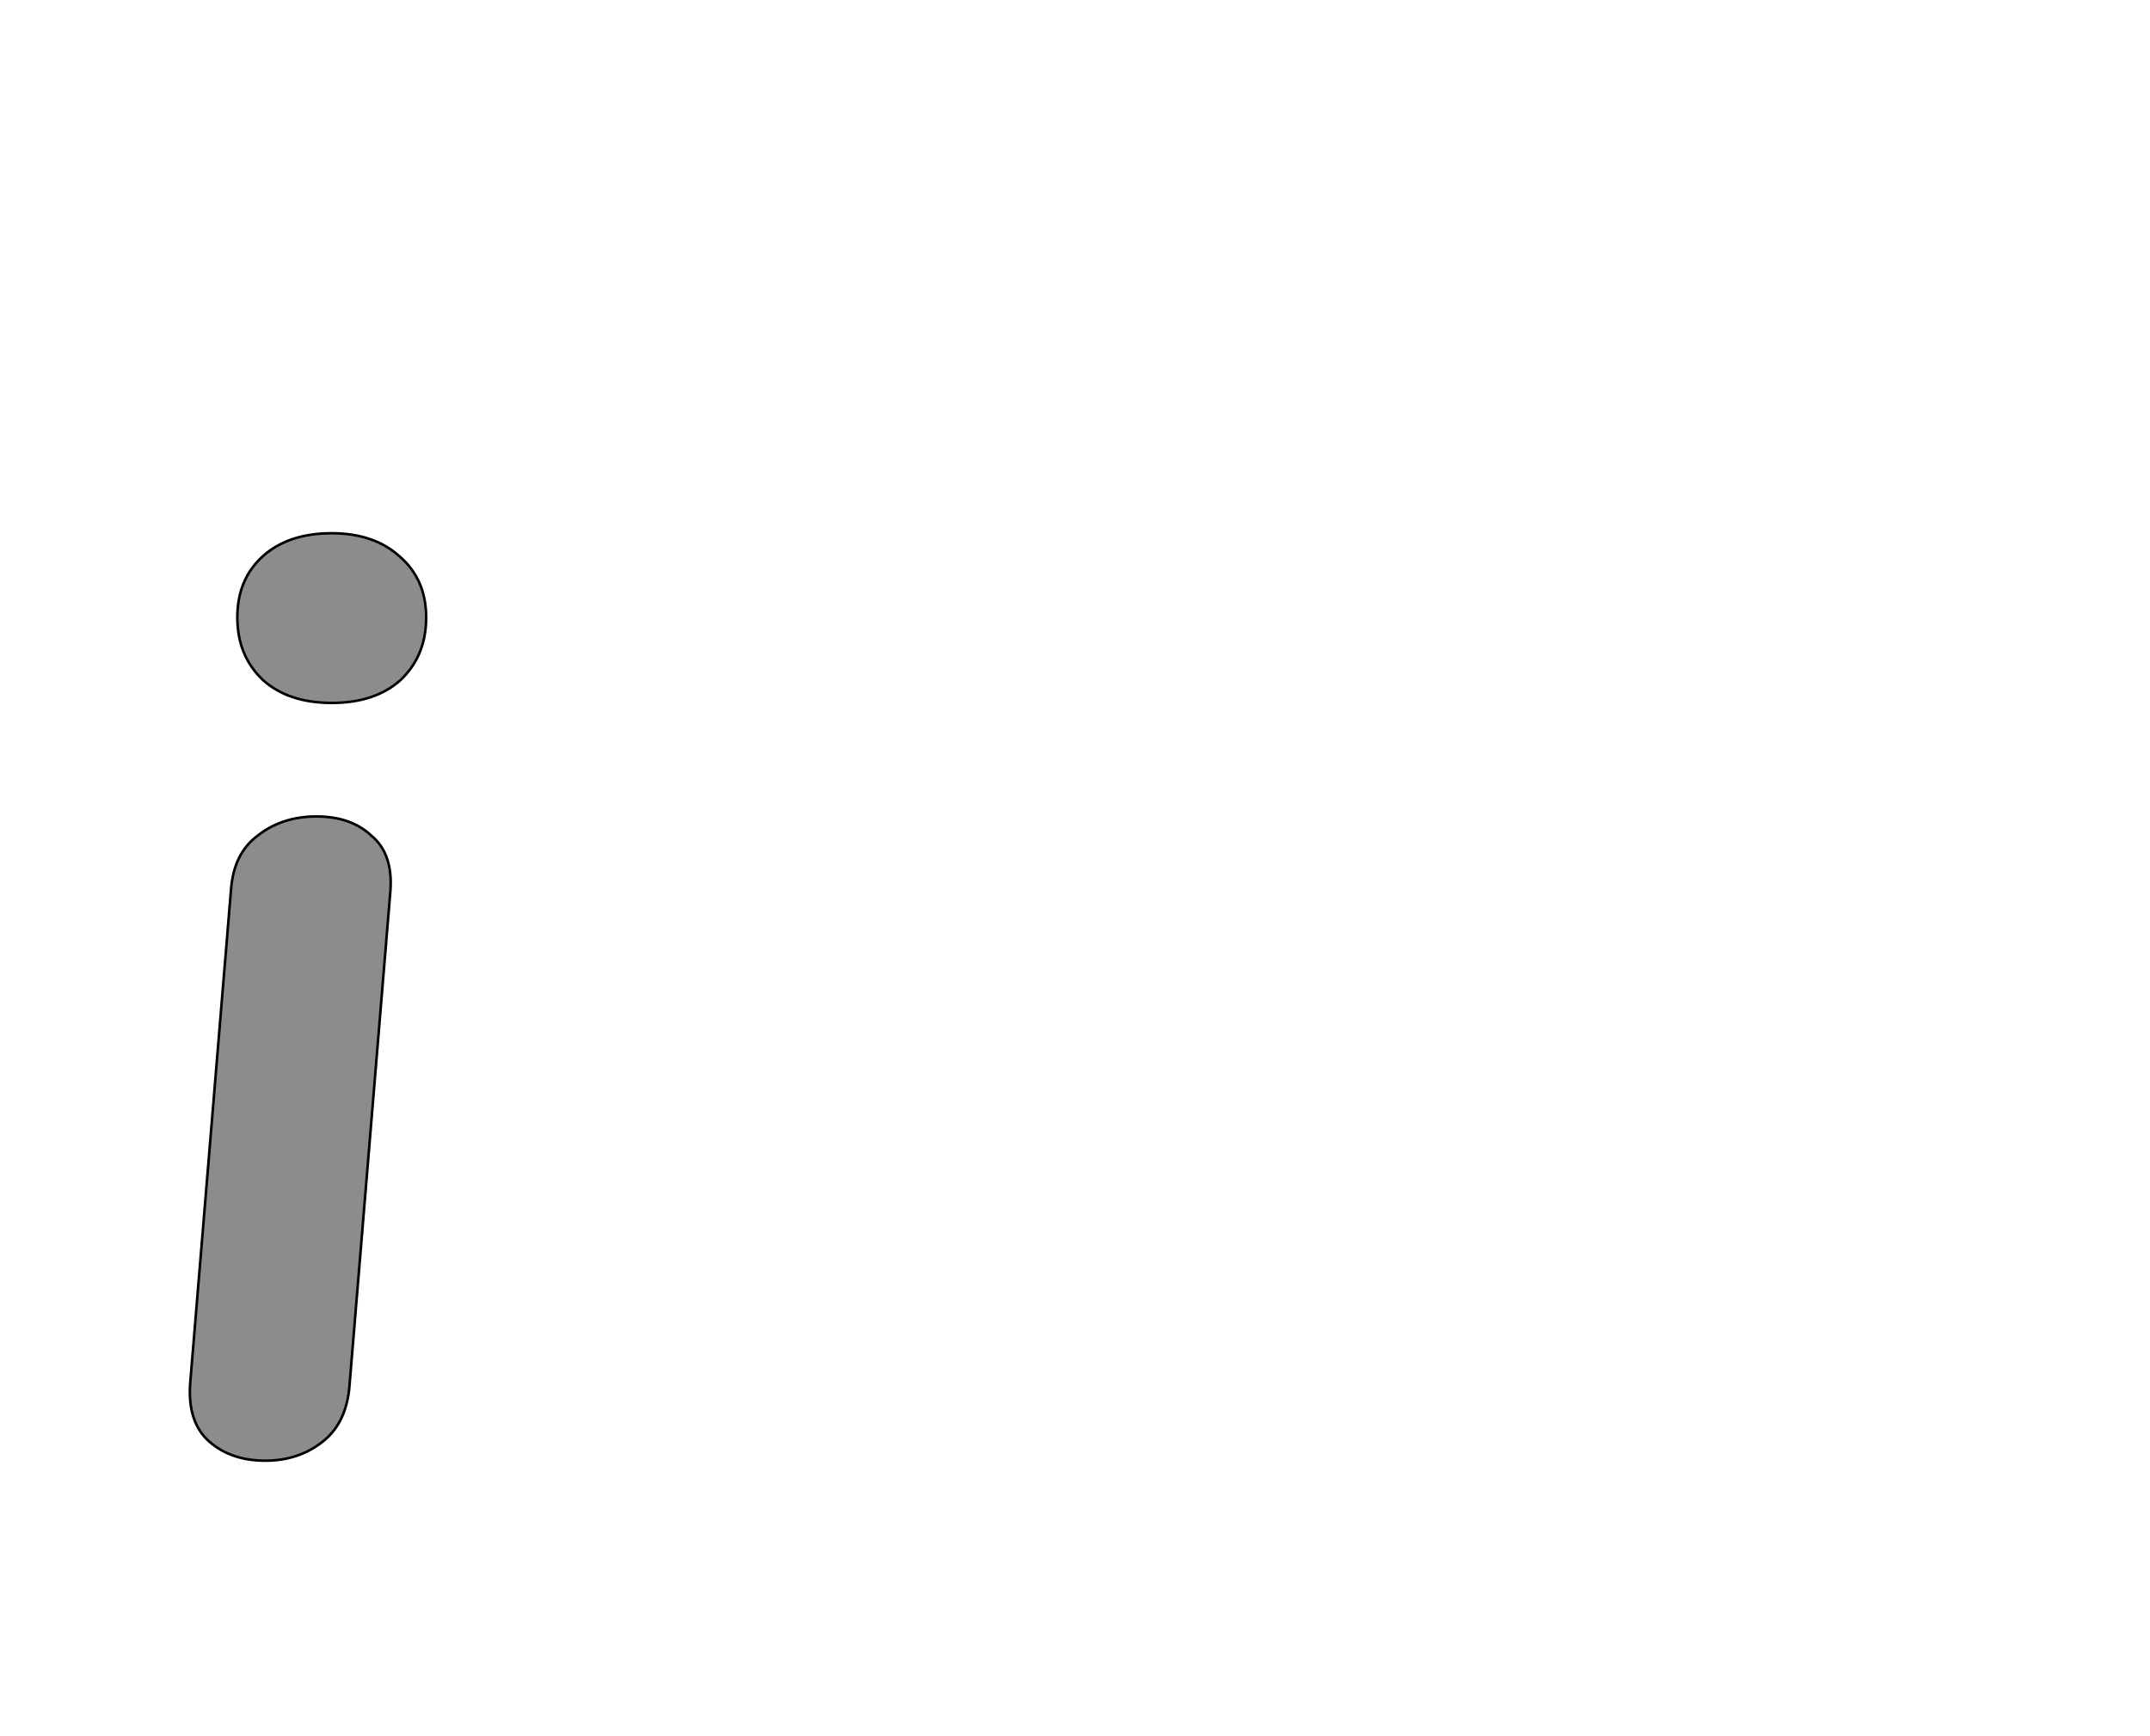 <!--
BEGIN METADATA

BBOX_X_MIN 49
BBOX_Y_MIN -6
BBOX_X_MAX 234
BBOX_Y_MAX 721
WIDTH 187
HEIGHT 727
H_BEARING_X 47
H_BEARING_Y 721
H_ADVANCE 254
V_BEARING_X -80
V_BEARING_Y 318
V_ADVANCE 1364
ORIGIN_X 0
ORIGIN_Y 0

END METADATA
-->

<svg width='1685px' height='1361px' xmlns='http://www.w3.org/2000/svg' version='1.1'>

 <!-- make sure glyph is visible within svg window -->
 <g fill-rule='nonzero'  transform='translate(100 1139)'>

  <!-- draw actual outline using lines and Bezier curves-->
  <path fill='black' stroke='black' fill-opacity='0.45'  stroke-width='2'  d='
 M 81,6
 M 64,-9
 Q 47,-24 49,-54
 L 81,-441
 Q 83,-470 102,-484
 Q 121,-499 148,-499
 Q 175,-499 191,-484
 Q 208,-470 206,-441
 L 174,-54
 Q 172,-24 153,-9
 Q 134,6 108,6
 Q 81,6 64,-9
 Z

 M 126,-588
 M 106,-606
 Q 86,-625 86,-655
 Q 86,-685 106,-703
 Q 126,-721 160,-721
 Q 193,-721 213,-703
 Q 234,-685 234,-655
 Q 234,-625 214,-606
 Q 194,-588 160,-588
 Q 126,-588 106,-606
 Z

  '/>
 </g>
</svg>

